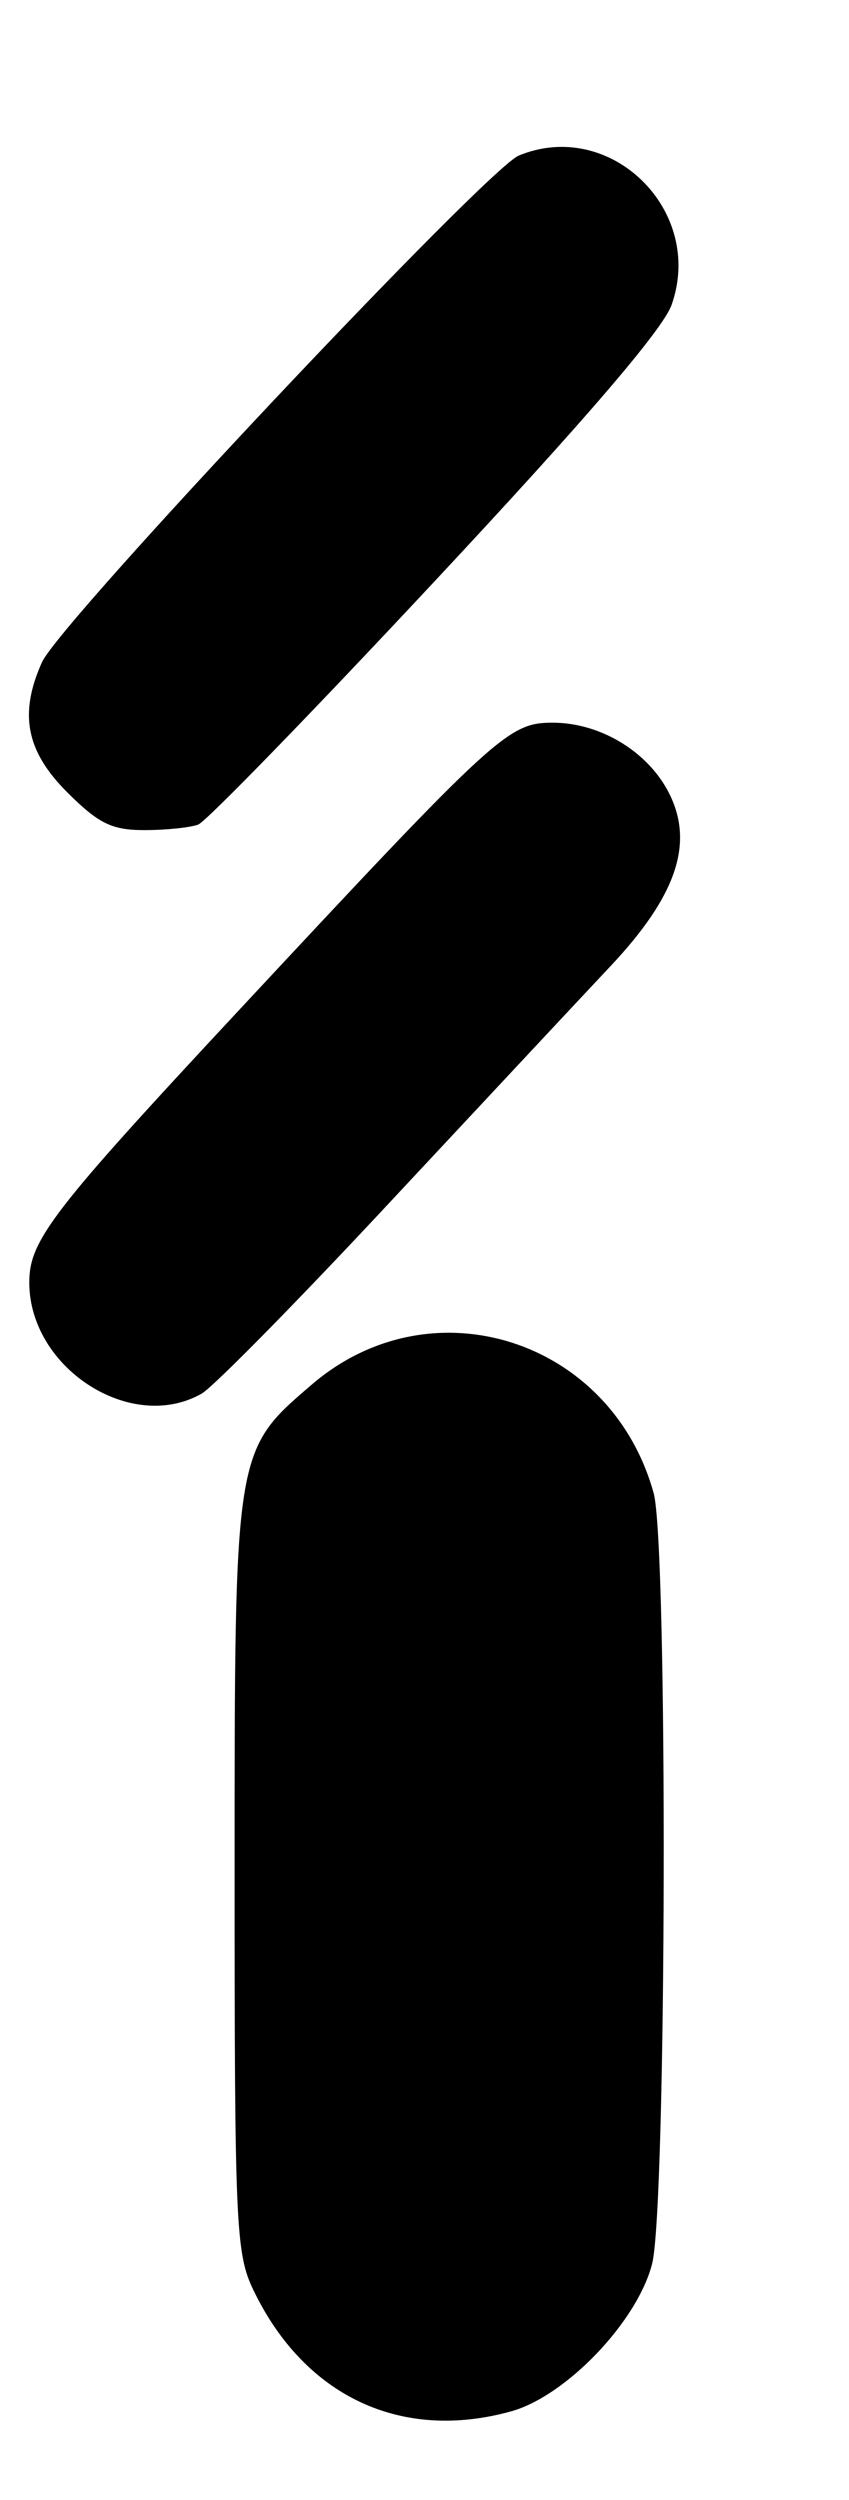 <?xml version="1.0" encoding="UTF-8" standalone="no"?>
<!DOCTYPE svg PUBLIC "-//W3C//DTD SVG 1.1//EN" "http://www.w3.org/Graphics/SVG/1.1/DTD/svg11.dtd" >
<svg xmlns="http://www.w3.org/2000/svg" xmlns:xlink="http://www.w3.org/1999/xlink" version="1.1" viewBox="0 0 87 256">
 <g >
 <path fill="currentColor"
d=" M 52.38 246.91 C 58.03 245.34 65.34 237.68 66.83 231.78 C 68.31 225.86 68.45 158.16 66.98 152.88 C 62.61 137.12 44.23 131.27 31.99 141.74 C 24.01 148.57 24.04 148.35 24.04 192.00 C 24.04 227.93 24.17 230.77 25.97 234.50 C 31.20 245.38 41.12 250.04 52.38 246.91 Z  M 20.65 142.71 C 21.83 142.05 30.56 133.18 40.05 123.00 C 49.55 112.83 59.68 101.99 62.57 98.92 C 69.23 91.84 71.09 86.51 68.68 81.46 C 66.60 77.09 61.63 74.01 56.66 74.00 C 52.09 74.00 50.93 75.07 24.43 103.50 C 5.34 123.98 3.01 127.00 3.00 131.30 C 2.99 140.07 13.41 146.81 20.65 142.71 Z  M 20.32 84.43 C 21.13 84.12 32.08 72.86 44.65 59.40 C 60.01 42.96 67.93 33.73 68.82 31.22 C 72.25 21.54 62.54 12.05 53.16 15.93 C 49.87 17.30 6.11 63.74 4.30 67.81 C 1.93 73.09 2.67 76.91 6.88 81.12 C 10.11 84.34 11.45 85.00 14.80 85.00 C 17.02 85.00 19.50 84.74 20.32 84.43 Z "/>
</g>
</svg>